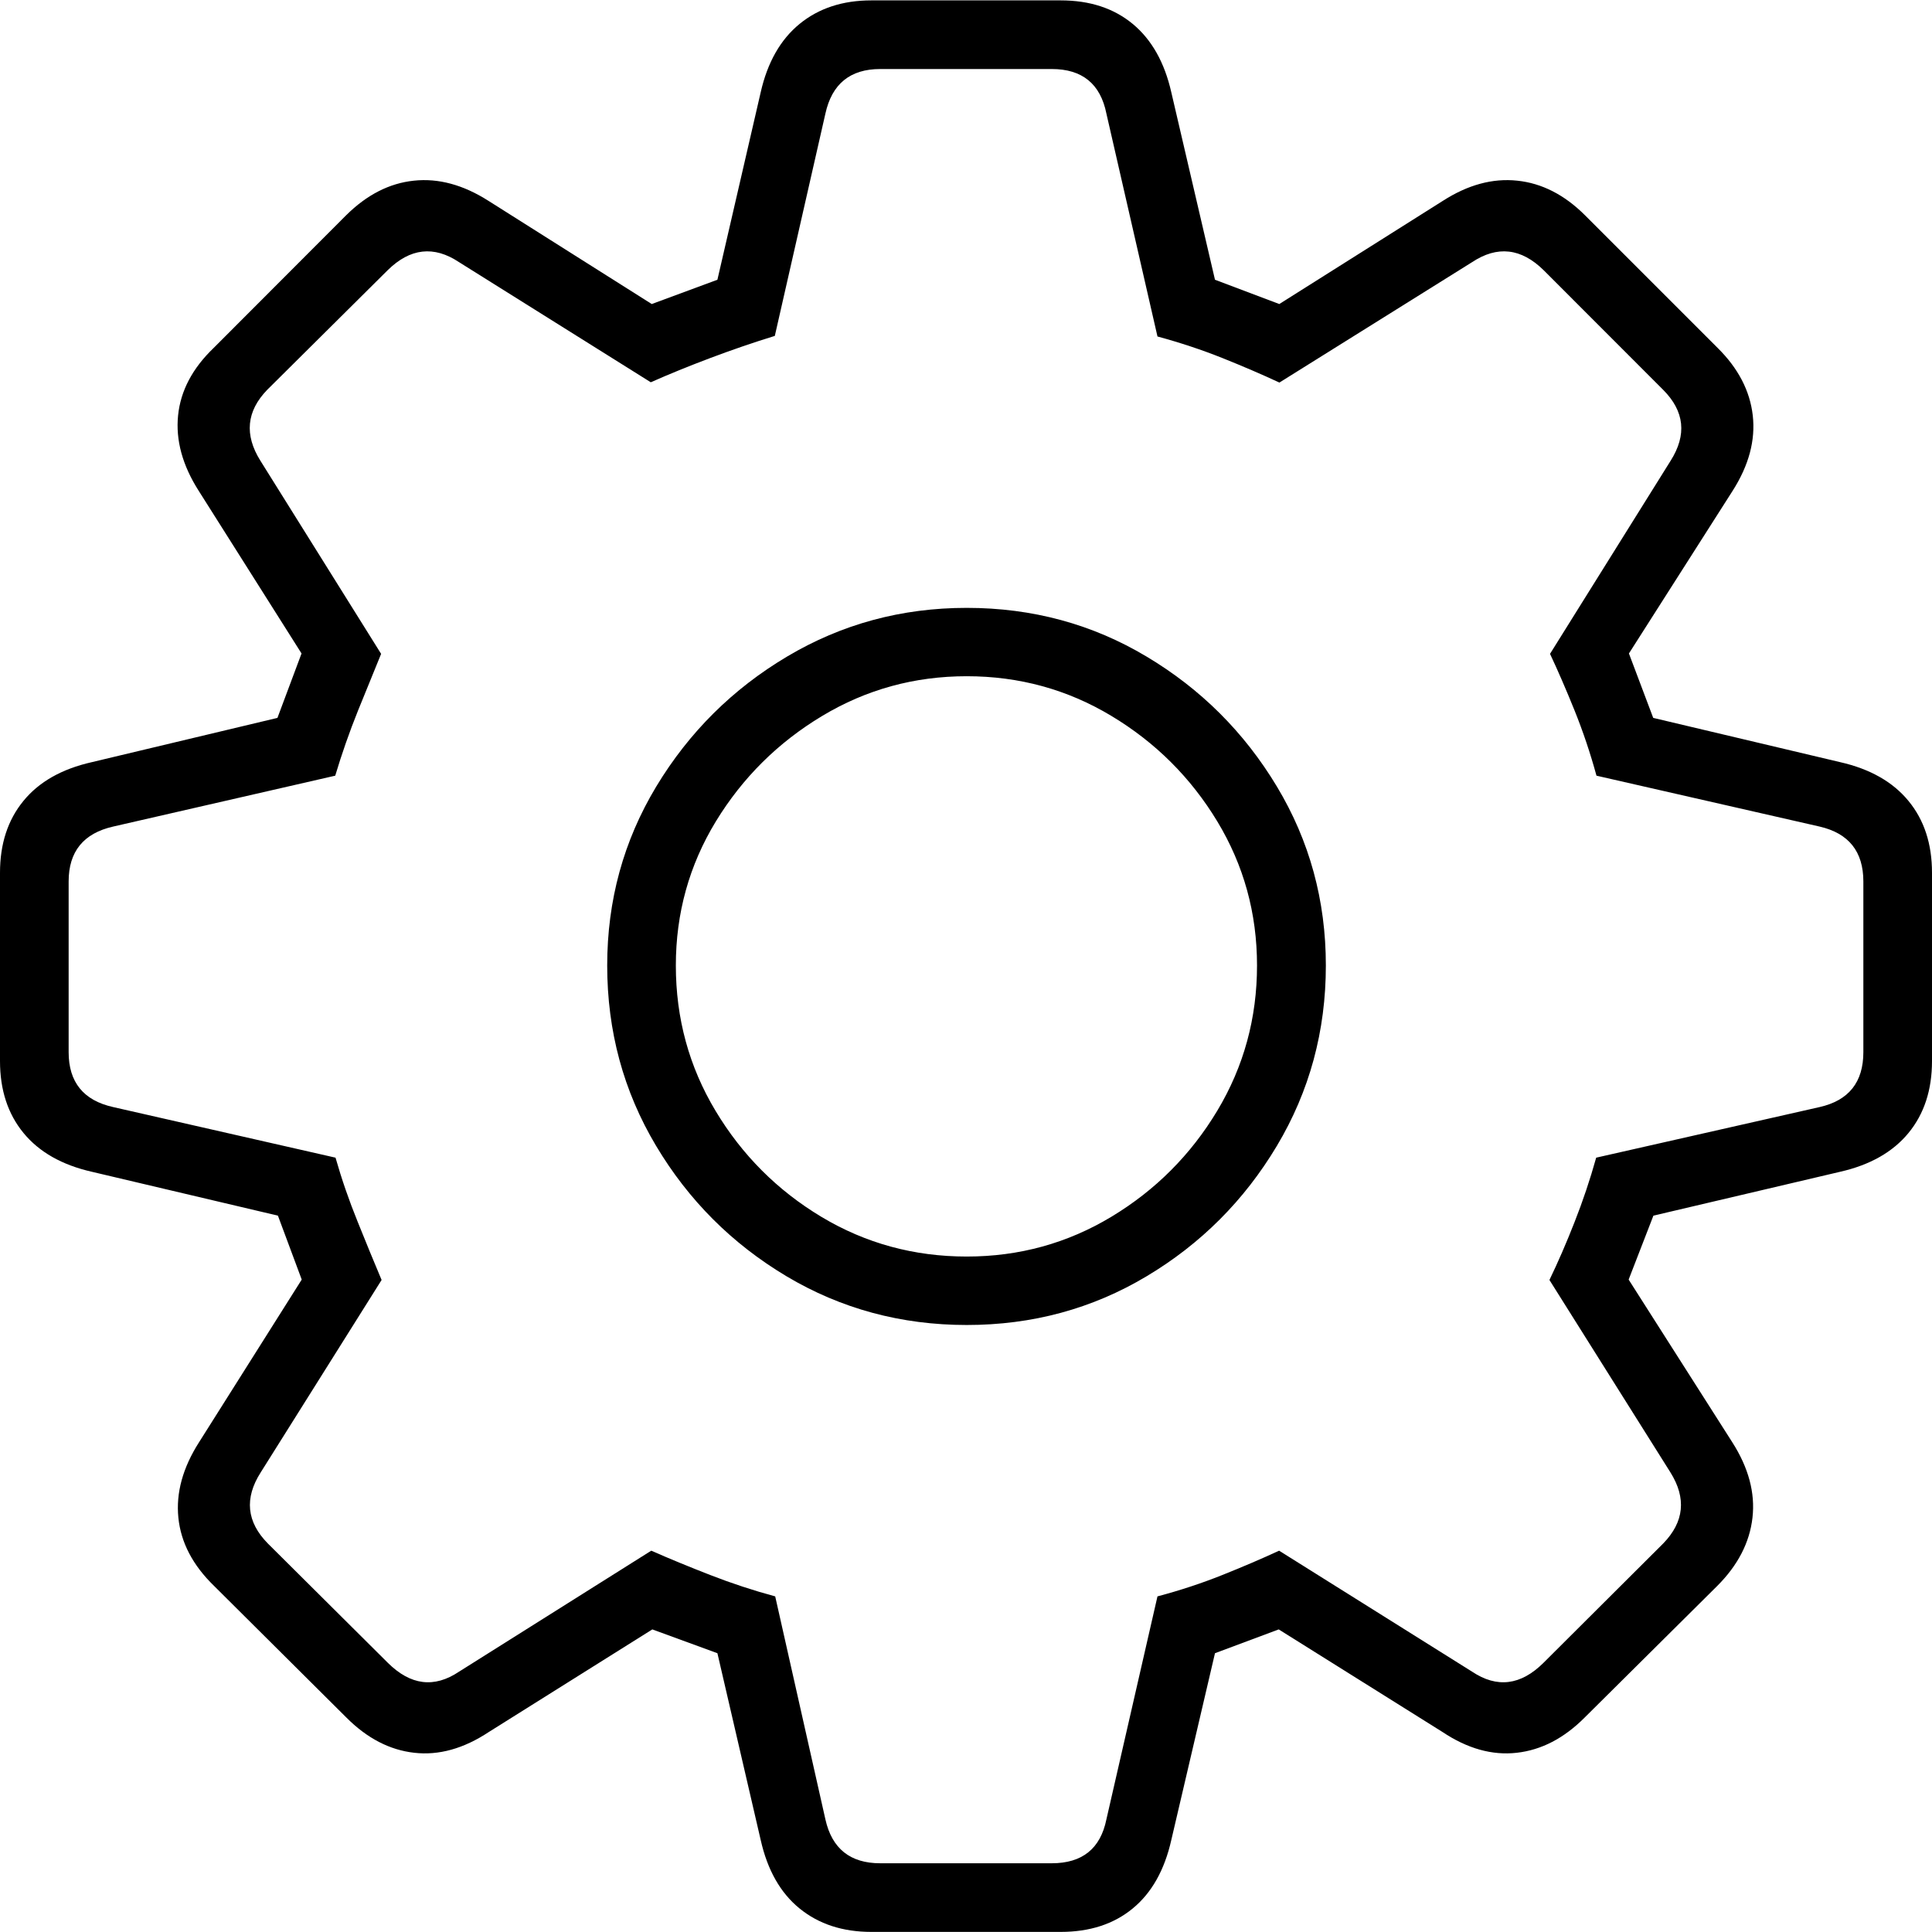 <?xml version="1.0" encoding="UTF-8"?>
<!--Generator: Apple Native CoreSVG 175-->
<!DOCTYPE svg
PUBLIC "-//W3C//DTD SVG 1.1//EN"
       "http://www.w3.org/Graphics/SVG/1.1/DTD/svg11.dtd">
<svg version="1.1" xmlns="http://www.w3.org/2000/svg" xmlns:xlink="http://www.w3.org/1999/xlink" width="20.125" height="20.124">
 <g>
  <rect height="20.124" opacity="0" width="20.125" x="0" y="0"/>
  <path d="M9.076 20.124L11.049 20.124Q11.503 20.124 11.799 19.88Q12.095 19.637 12.201 19.167L12.656 17.221L13.32 16.973L15.025 18.041Q15.416 18.302 15.8 18.258Q16.184 18.215 16.507 17.891L17.888 16.52Q18.211 16.197 18.255 15.809Q18.299 15.422 18.045 15.024L16.965 13.329L17.223 12.663L19.168 12.206Q19.635 12.1 19.88 11.802Q20.125 11.504 20.125 11.053L20.125 9.091Q20.125 8.64 19.88 8.343Q19.635 8.045 19.168 7.939L17.221 7.478L16.968 6.807L18.048 5.113Q18.302 4.715 18.258 4.328Q18.214 3.942 17.891 3.623L16.51 2.242Q16.189 1.922 15.805 1.882Q15.421 1.841 15.03 2.092L13.326 3.167L12.656 2.914L12.201 0.961Q12.095 0.494 11.799 0.249Q11.503 0.004 11.049 0.004L9.076 0.004Q8.629 0.004 8.329 0.249Q8.03 0.494 7.924 0.961L7.473 2.914L6.789 3.167L5.088 2.092Q4.694 1.841 4.311 1.882Q3.929 1.922 3.606 2.242L2.227 3.623Q1.894 3.942 1.855 4.328Q1.816 4.715 2.07 5.113L3.141 6.807L2.89 7.478L0.957 7.939Q0.487 8.045 0.244 8.343Q0 8.64 0 9.091L0 11.053Q0 11.504 0.245 11.802Q0.49 12.1 0.957 12.206L2.895 12.663L3.143 13.329L2.073 15.024Q1.819 15.422 1.858 15.809Q1.897 16.197 2.23 16.52L3.608 17.891Q3.931 18.215 4.315 18.258Q4.699 18.302 5.093 18.041L6.795 16.973L7.473 17.221L7.924 19.167Q8.03 19.637 8.329 19.88Q8.629 20.124 9.076 20.124ZM9.169 19.409Q8.7 19.409 8.598 18.952L8.075 16.629Q7.731 16.536 7.4 16.407Q7.068 16.278 6.784 16.153L4.782 17.413Q4.395 17.673 4.041 17.322L2.79 16.078Q2.458 15.741 2.716 15.337L3.975 13.333Q3.858 13.056 3.725 12.725Q3.591 12.395 3.495 12.059L1.179 11.532Q0.715 11.429 0.715 10.96L0.715 9.182Q0.715 8.715 1.179 8.61L3.492 8.08Q3.595 7.736 3.729 7.403Q3.864 7.07 3.97 6.811L2.713 4.8Q2.459 4.395 2.784 4.06L4.038 2.815Q4.389 2.469 4.782 2.731L6.779 3.982Q7.063 3.856 7.4 3.729Q7.737 3.602 8.071 3.499L8.598 1.183Q8.7 0.719 9.169 0.719L10.956 0.719Q11.432 0.719 11.525 1.183L12.057 3.505Q12.411 3.601 12.732 3.729Q13.054 3.858 13.327 3.985L15.334 2.731Q15.729 2.469 16.08 2.815L17.324 4.06Q17.659 4.395 17.402 4.8L16.146 6.811Q16.268 7.07 16.401 7.399Q16.534 7.729 16.63 8.08L18.954 8.61Q19.41 8.715 19.41 9.182L19.41 10.96Q19.41 11.429 18.954 11.532L16.627 12.059Q16.531 12.402 16.402 12.729Q16.274 13.056 16.14 13.333L17.4 15.337Q17.653 15.741 17.325 16.078L16.077 17.322Q15.723 17.673 15.334 17.413L13.324 16.153Q13.054 16.278 12.731 16.407Q12.408 16.536 12.057 16.629L11.525 18.952Q11.432 19.409 10.956 19.409ZM10.07 13.802Q11.095 13.802 11.943 13.295Q12.791 12.789 13.301 11.936Q13.811 11.082 13.811 10.057Q13.811 9.041 13.301 8.193Q12.791 7.345 11.943 6.839Q11.095 6.332 10.07 6.332Q9.051 6.332 8.199 6.839Q7.348 7.345 6.836 8.193Q6.325 9.041 6.325 10.057Q6.325 11.082 6.833 11.934Q7.341 12.786 8.192 13.294Q9.044 13.802 10.07 13.802ZM10.07 13.089Q9.246 13.089 8.557 12.676Q7.868 12.262 7.454 11.572Q7.04 10.883 7.04 10.057Q7.04 9.241 7.457 8.556Q7.875 7.872 8.564 7.458Q9.253 7.044 10.07 7.044Q10.89 7.044 11.578 7.458Q12.266 7.872 12.68 8.556Q13.094 9.241 13.094 10.057Q13.094 10.88 12.68 11.57Q12.266 12.259 11.578 12.674Q10.89 13.089 10.07 13.089Z" fill="#000000"/>
 </g>
</svg>
